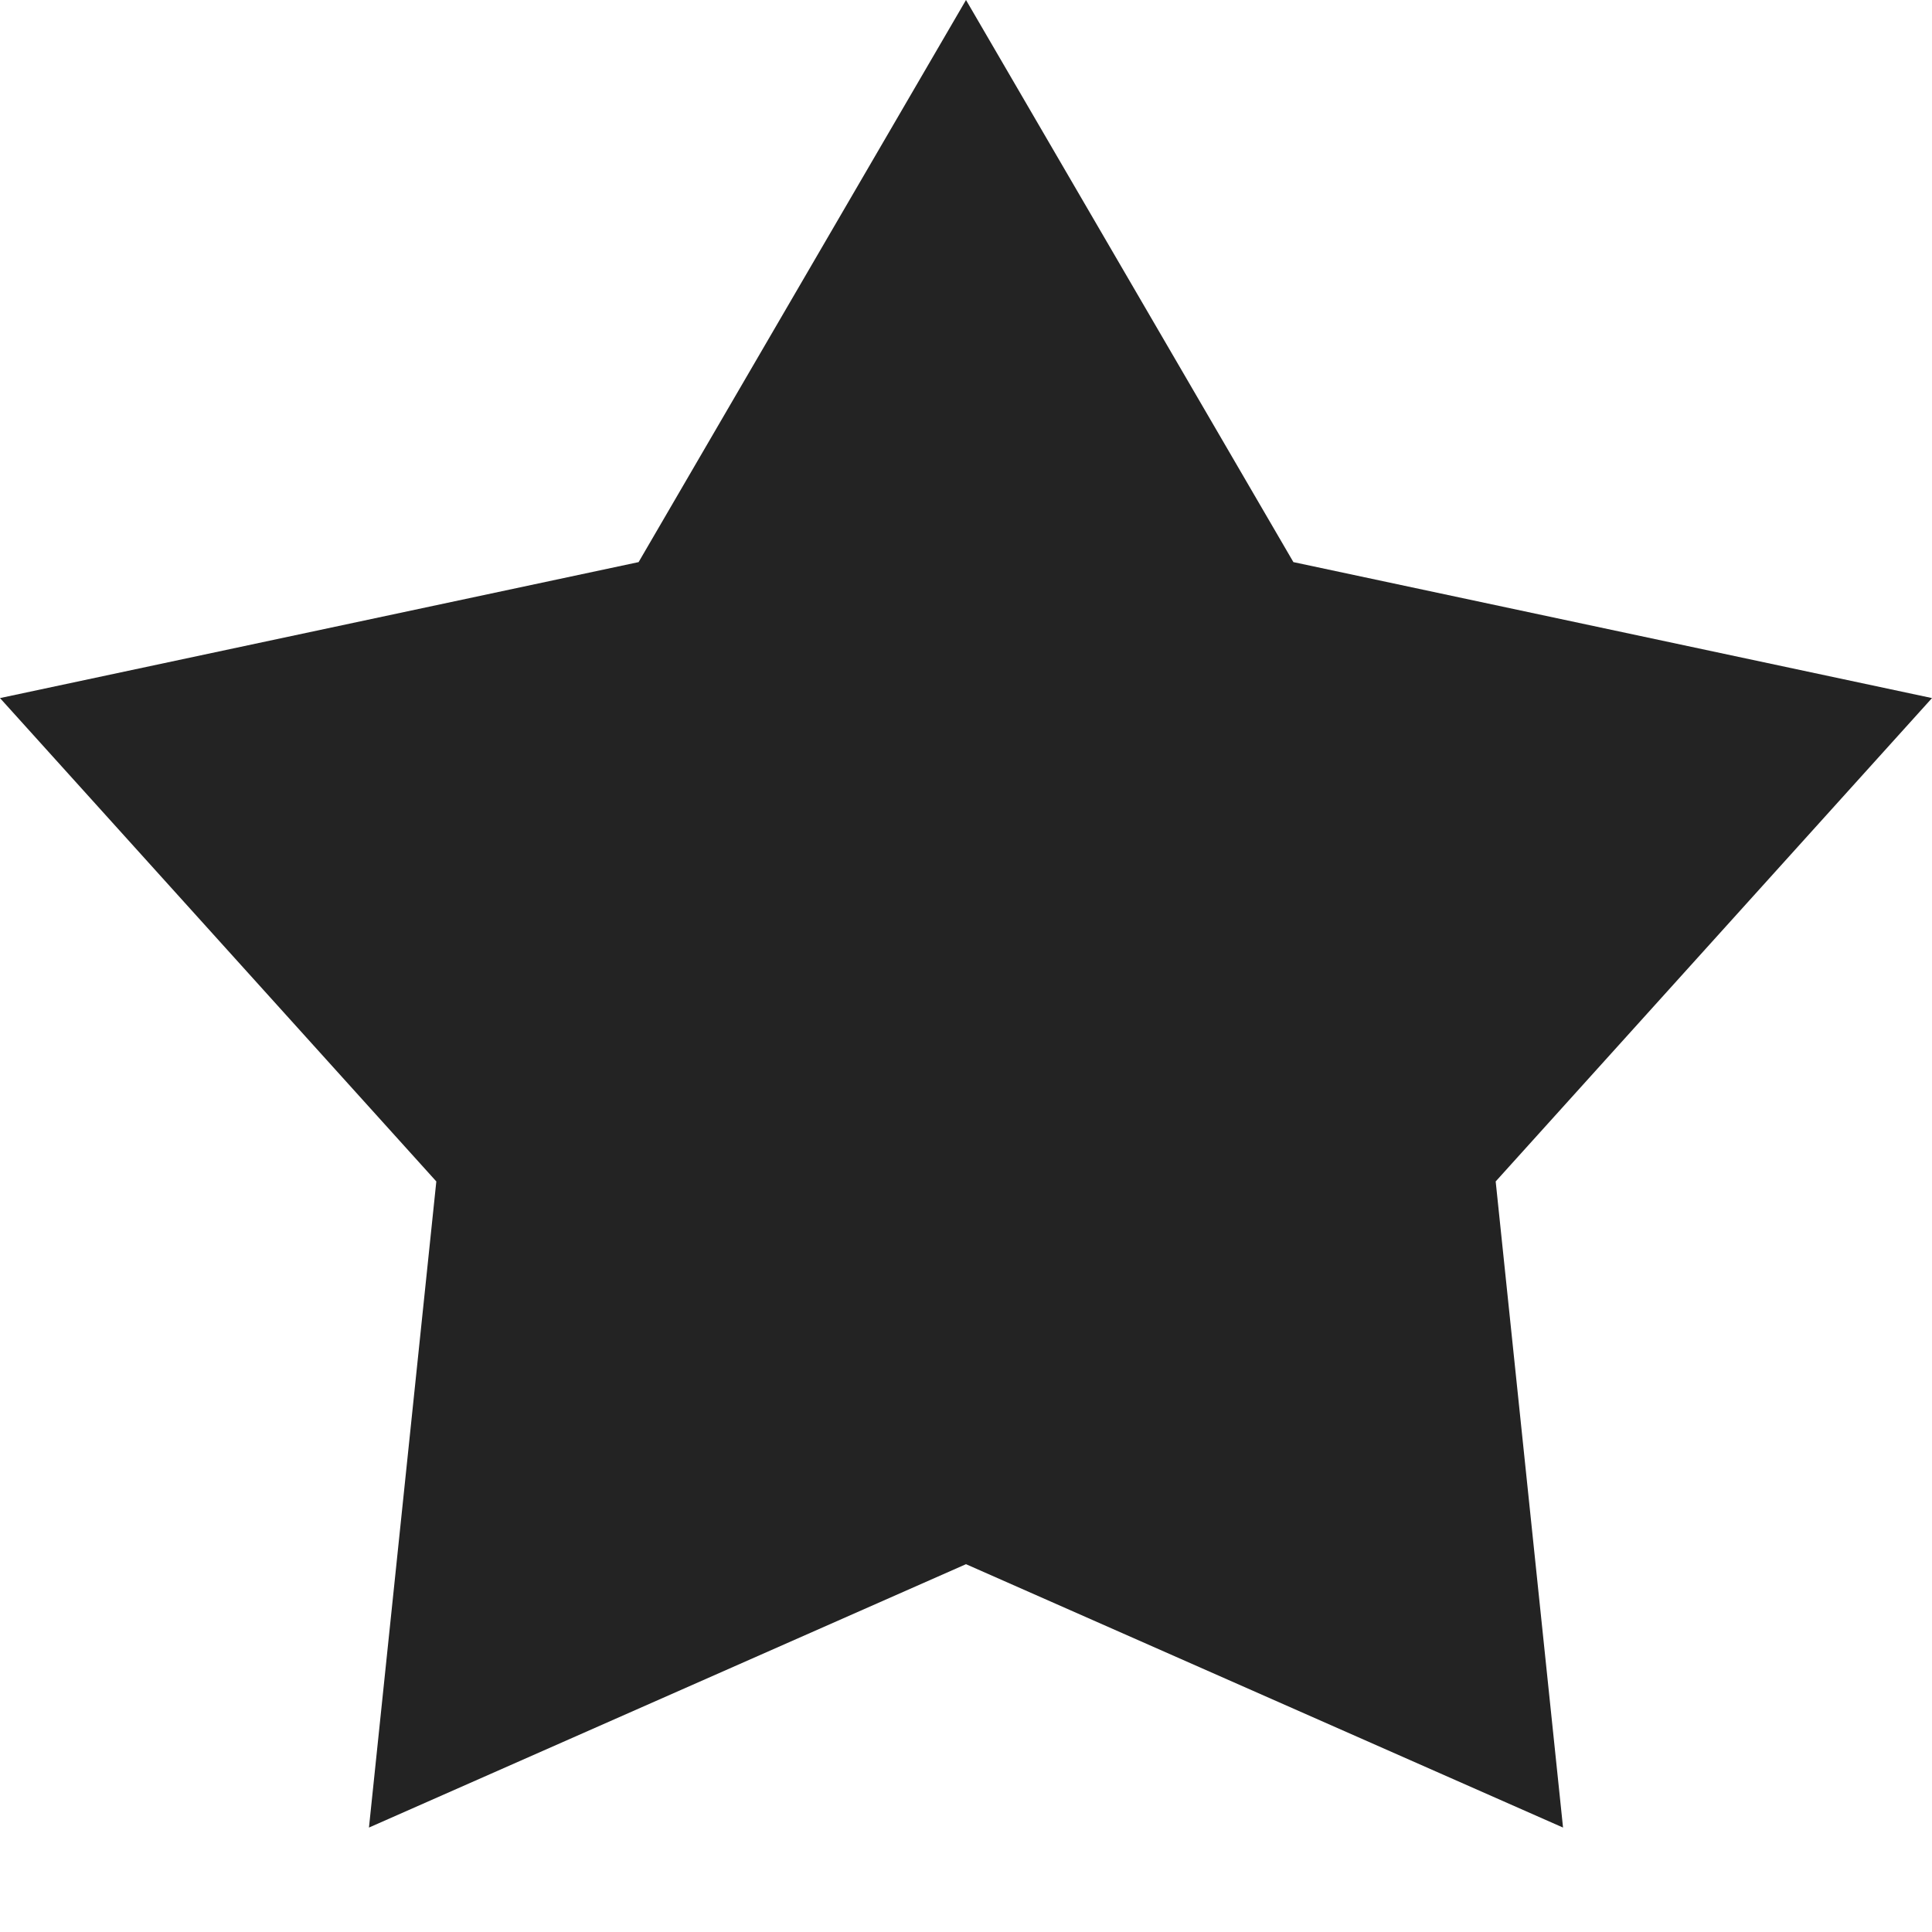 <svg width="37px" height="37px" viewBox="0 0 37 37" xmlns="http://www.w3.org/2000/svg">
    <title>
        star-fill-m
    </title>
    <path d="M18.5 29.956L7.066 35l1.29-12.374L0 13.369l12.23-2.604L18.5 0l6.27 10.765L37 13.369l-8.356 9.257L29.934 35z" fill="#232323"/>
</svg>
